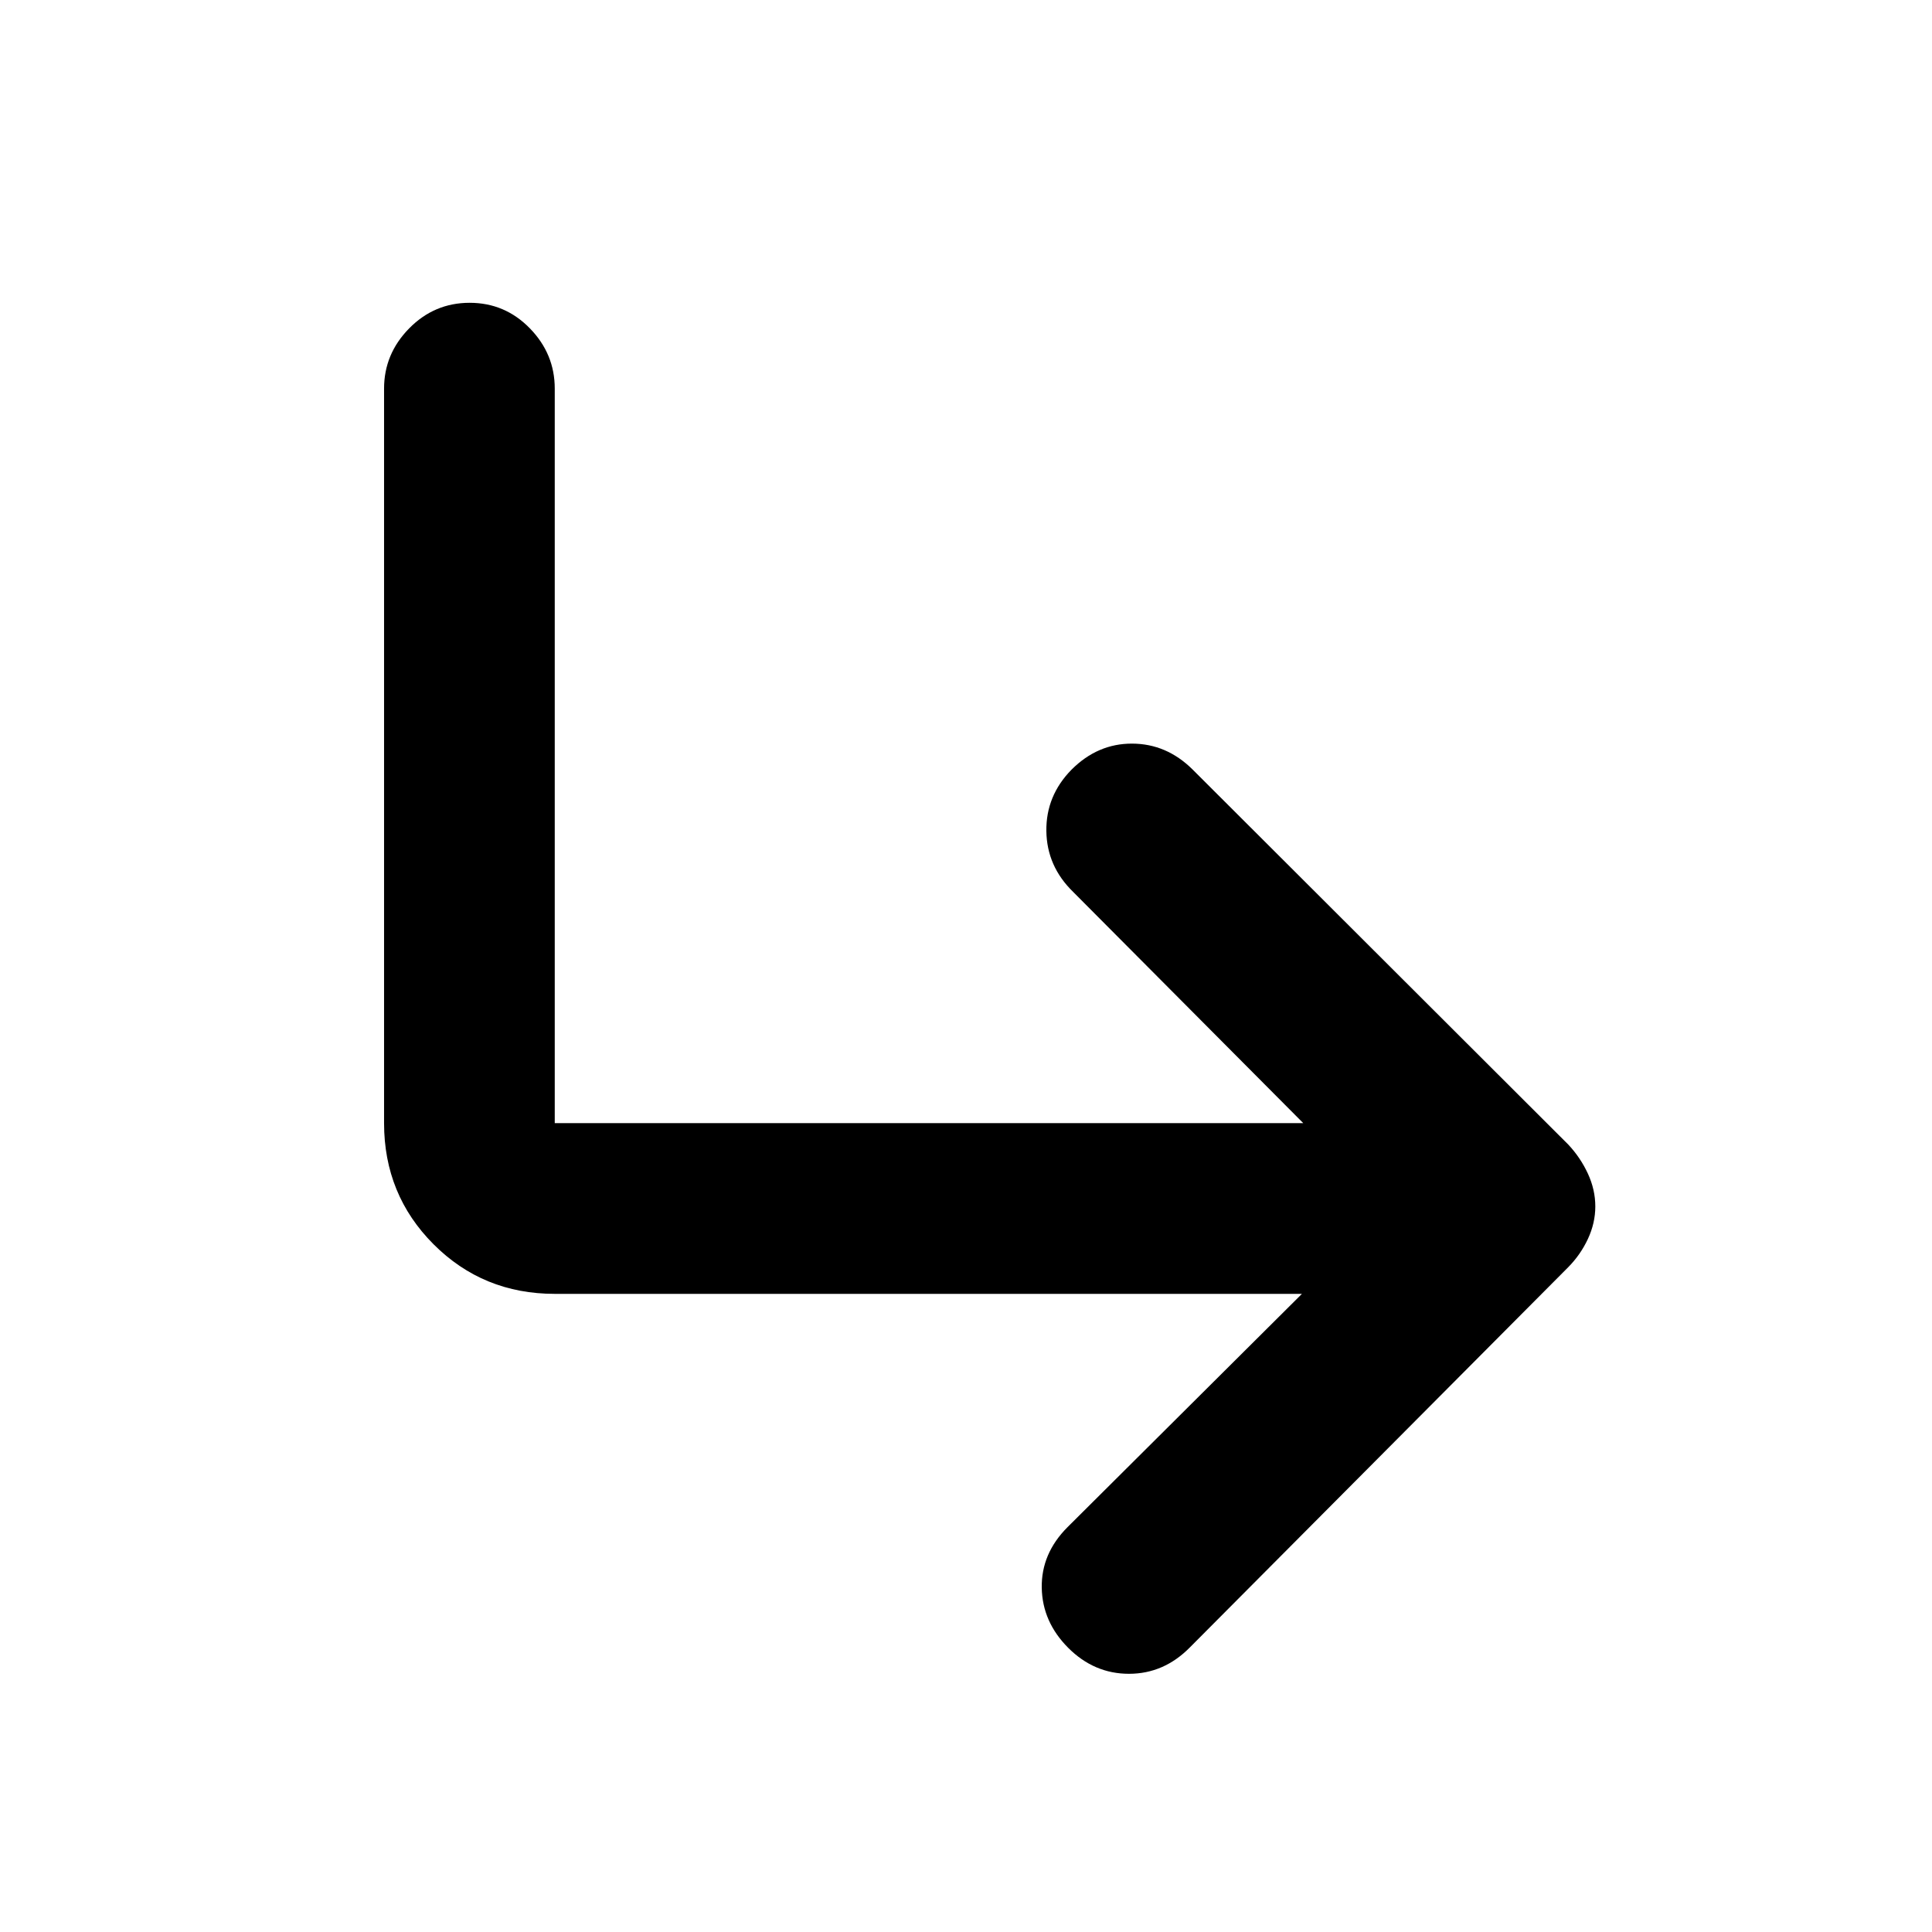 <svg xmlns="http://www.w3.org/2000/svg" height="40" viewBox="0 -960 960 960" width="40"><path d="M530.8-141.19q-12.87-12.89-13.16-29.87-.28-16.98 12.76-30.06l116.52-115.97H275.65q-35.62 0-60.22-24.64-24.59-24.63-24.59-60.18v-365.01q0-17.24 12.49-29.93 12.48-12.69 30.03-12.69t29.92 12.69q12.37 12.69 12.37 29.93v365.01h371.94L533.2-516.86q-13.04-12.71-13.27-30.21-.23-17.51 12.5-30.49 12.97-12.98 30.07-12.94 17.1.03 30.02 12.79l186.75 186.44q6.12 6.55 9.78 14.52 3.65 7.96 3.65 16.21 0 8.26-3.67 16.14-3.67 7.88-9.81 14.09L591.26-141.43q-12.95 13.13-30.27 13.13t-30.19-12.89Z"/></svg>